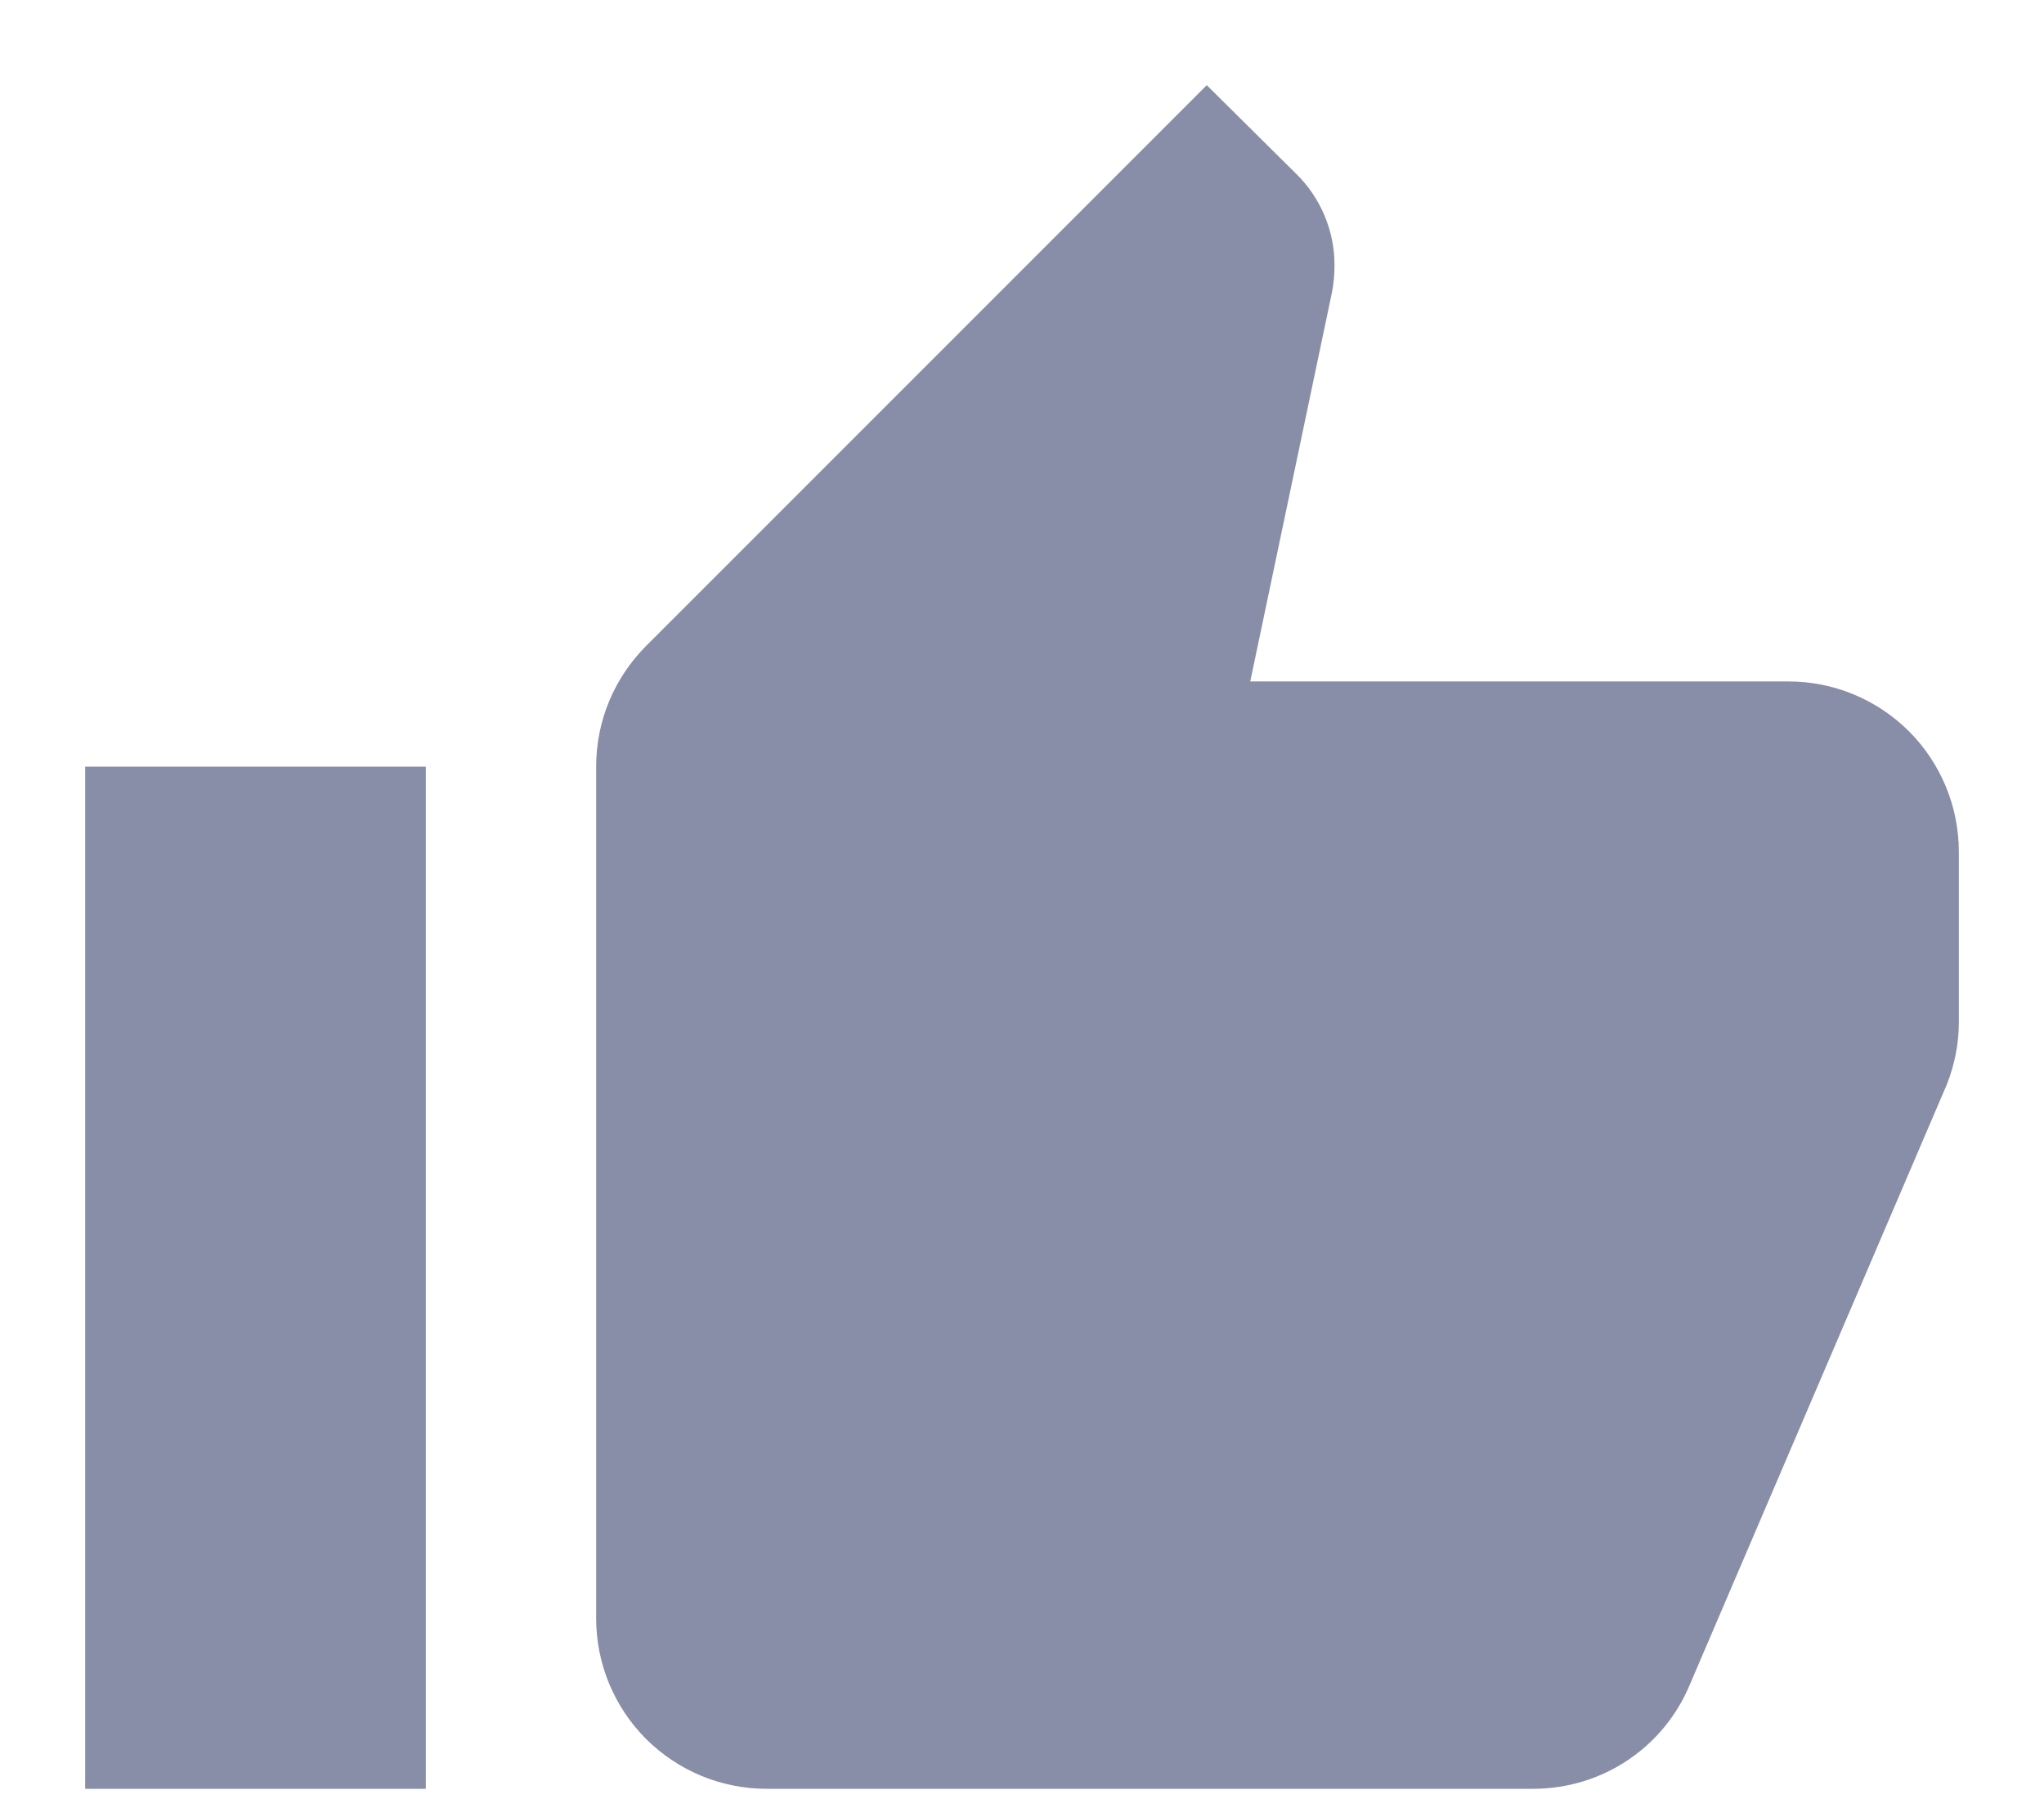 <svg width="18" height="16" viewBox="0 0 18 16" fill="none" xmlns="http://www.w3.org/2000/svg">
<path d="M17.25 7.5C17.25 7.102 17.092 6.721 16.811 6.439C16.529 6.158 16.148 6 15.75 6H11.01L11.73 2.572C11.745 2.498 11.752 2.415 11.752 2.333C11.752 2.025 11.625 1.74 11.422 1.538L10.627 0.75L5.692 5.685C5.415 5.963 5.25 6.338 5.25 6.75V14.25C5.25 14.648 5.408 15.029 5.689 15.311C5.971 15.592 6.352 15.75 6.75 15.75H13.5C14.123 15.75 14.655 15.375 14.88 14.835L17.145 9.547C17.212 9.375 17.25 9.195 17.25 9V7.5ZM0.75 15.75H3.75V6.75H0.75V15.75Z" fill="#888DA8"/>
</svg>
